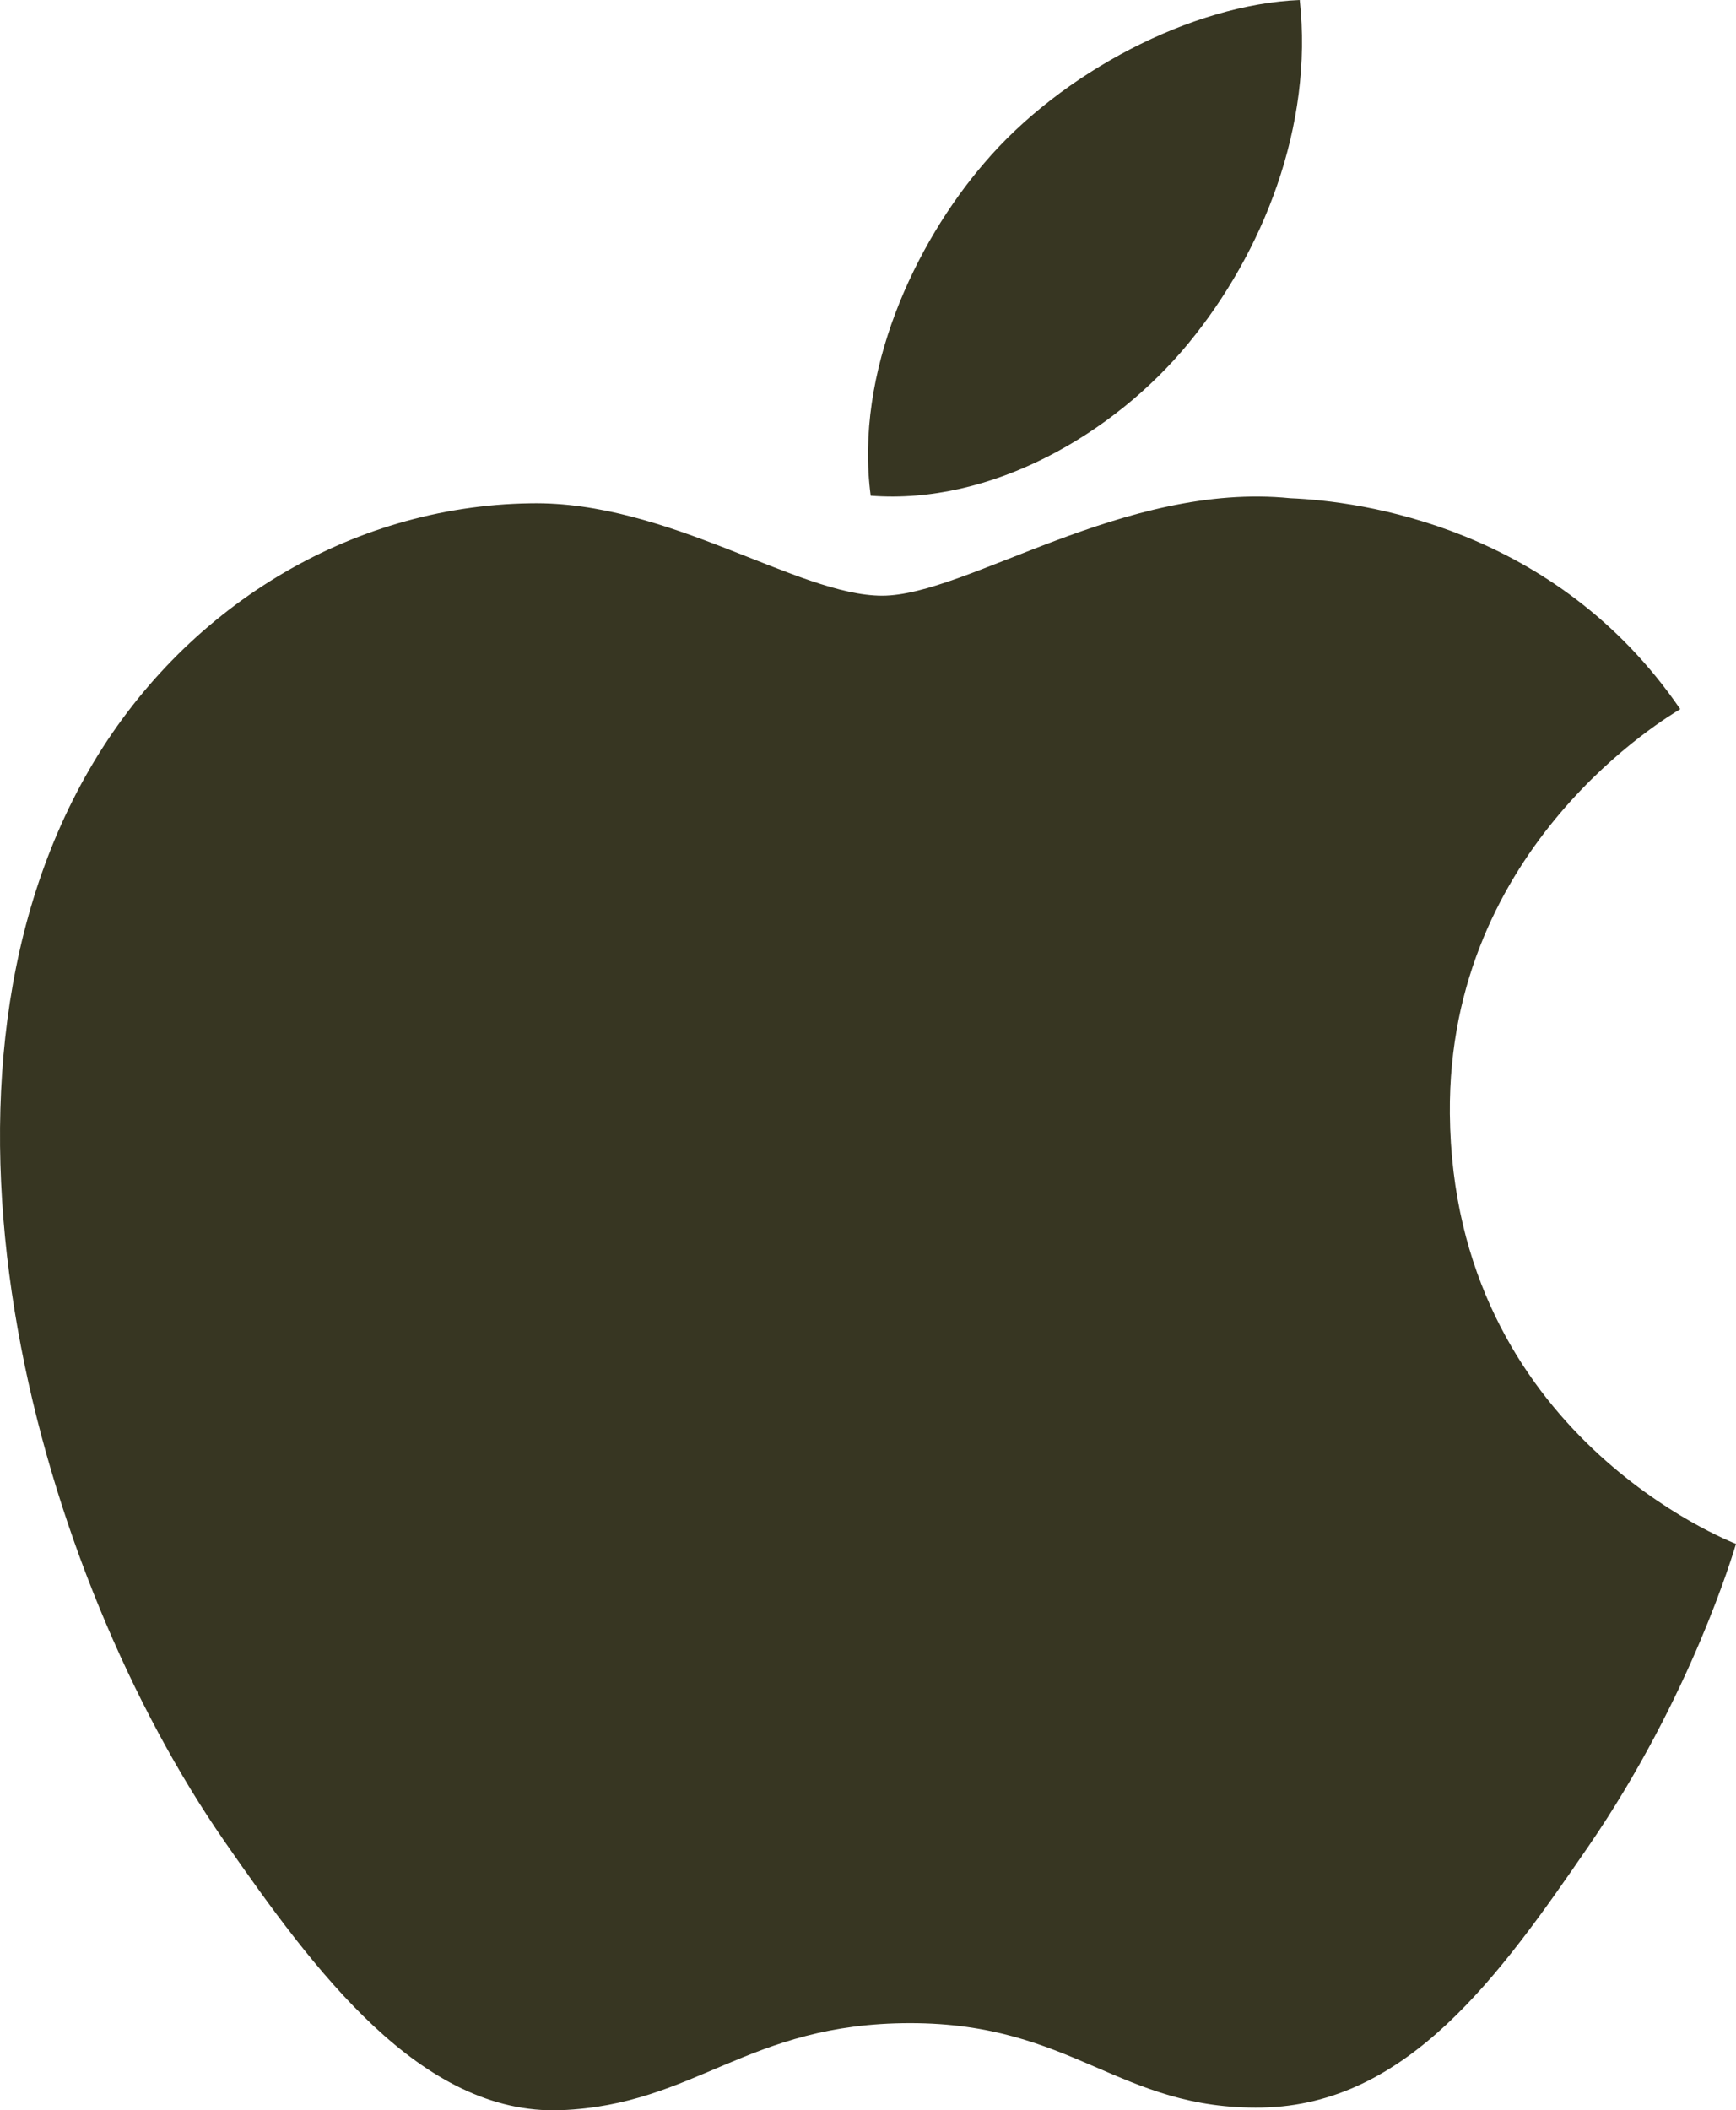   <svg width="65px" class="company-logo" height="79px" viewBox="0 0 65 79" version="1.1" xmlns="http://www.w3.org/2000/svg" xmlns:xlink="http://www.w3.org/1999/xlink">
    <g id="Page-1" stroke="none" stroke-width="1" fill="none" fill-rule="evenodd">
        <g id="Artboard-Copy-2" transform="translate(-100, -366)" fill="#373622" fill-rule="nonzero">
            <g id="Content" transform="translate(40, 113)">
                <g id="apple-seeklogo.com" transform="translate(60, 253)">
                    <path d="M54.286,41.691 C54.398,53.737 64.884,57.745 65,57.796 C64.911,58.079 63.325,63.508 59.476,69.117 C56.148,73.966 52.695,78.796 47.255,78.897 C41.91,78.995 40.192,75.736 34.08,75.736 C27.971,75.736 26.062,78.796 21.002,78.995 C15.751,79.193 11.753,73.751 8.398,68.92 C1.543,59.039 -3.696,40.996 3.338,28.818 C6.833,22.77 13.078,18.94 19.856,18.842 C25.012,18.744 29.879,22.3 33.031,22.3 C36.181,22.3 42.095,18.023 48.313,18.651 C50.915,18.759 58.222,19.7 62.913,26.547 C62.535,26.78 54.195,31.621 54.286,41.691 M44.495,12.856 C47.295,9.452 49.18,4.714 48.665,0 C44.63,0.163 39.749,2.701 36.854,6.102 C34.26,9.115 31.988,13.936 32.601,18.557 C37.099,18.907 41.695,16.262 44.495,12.856" id="Shape"></path>
                </g>
            </g>
        </g>
    </g>
</svg>